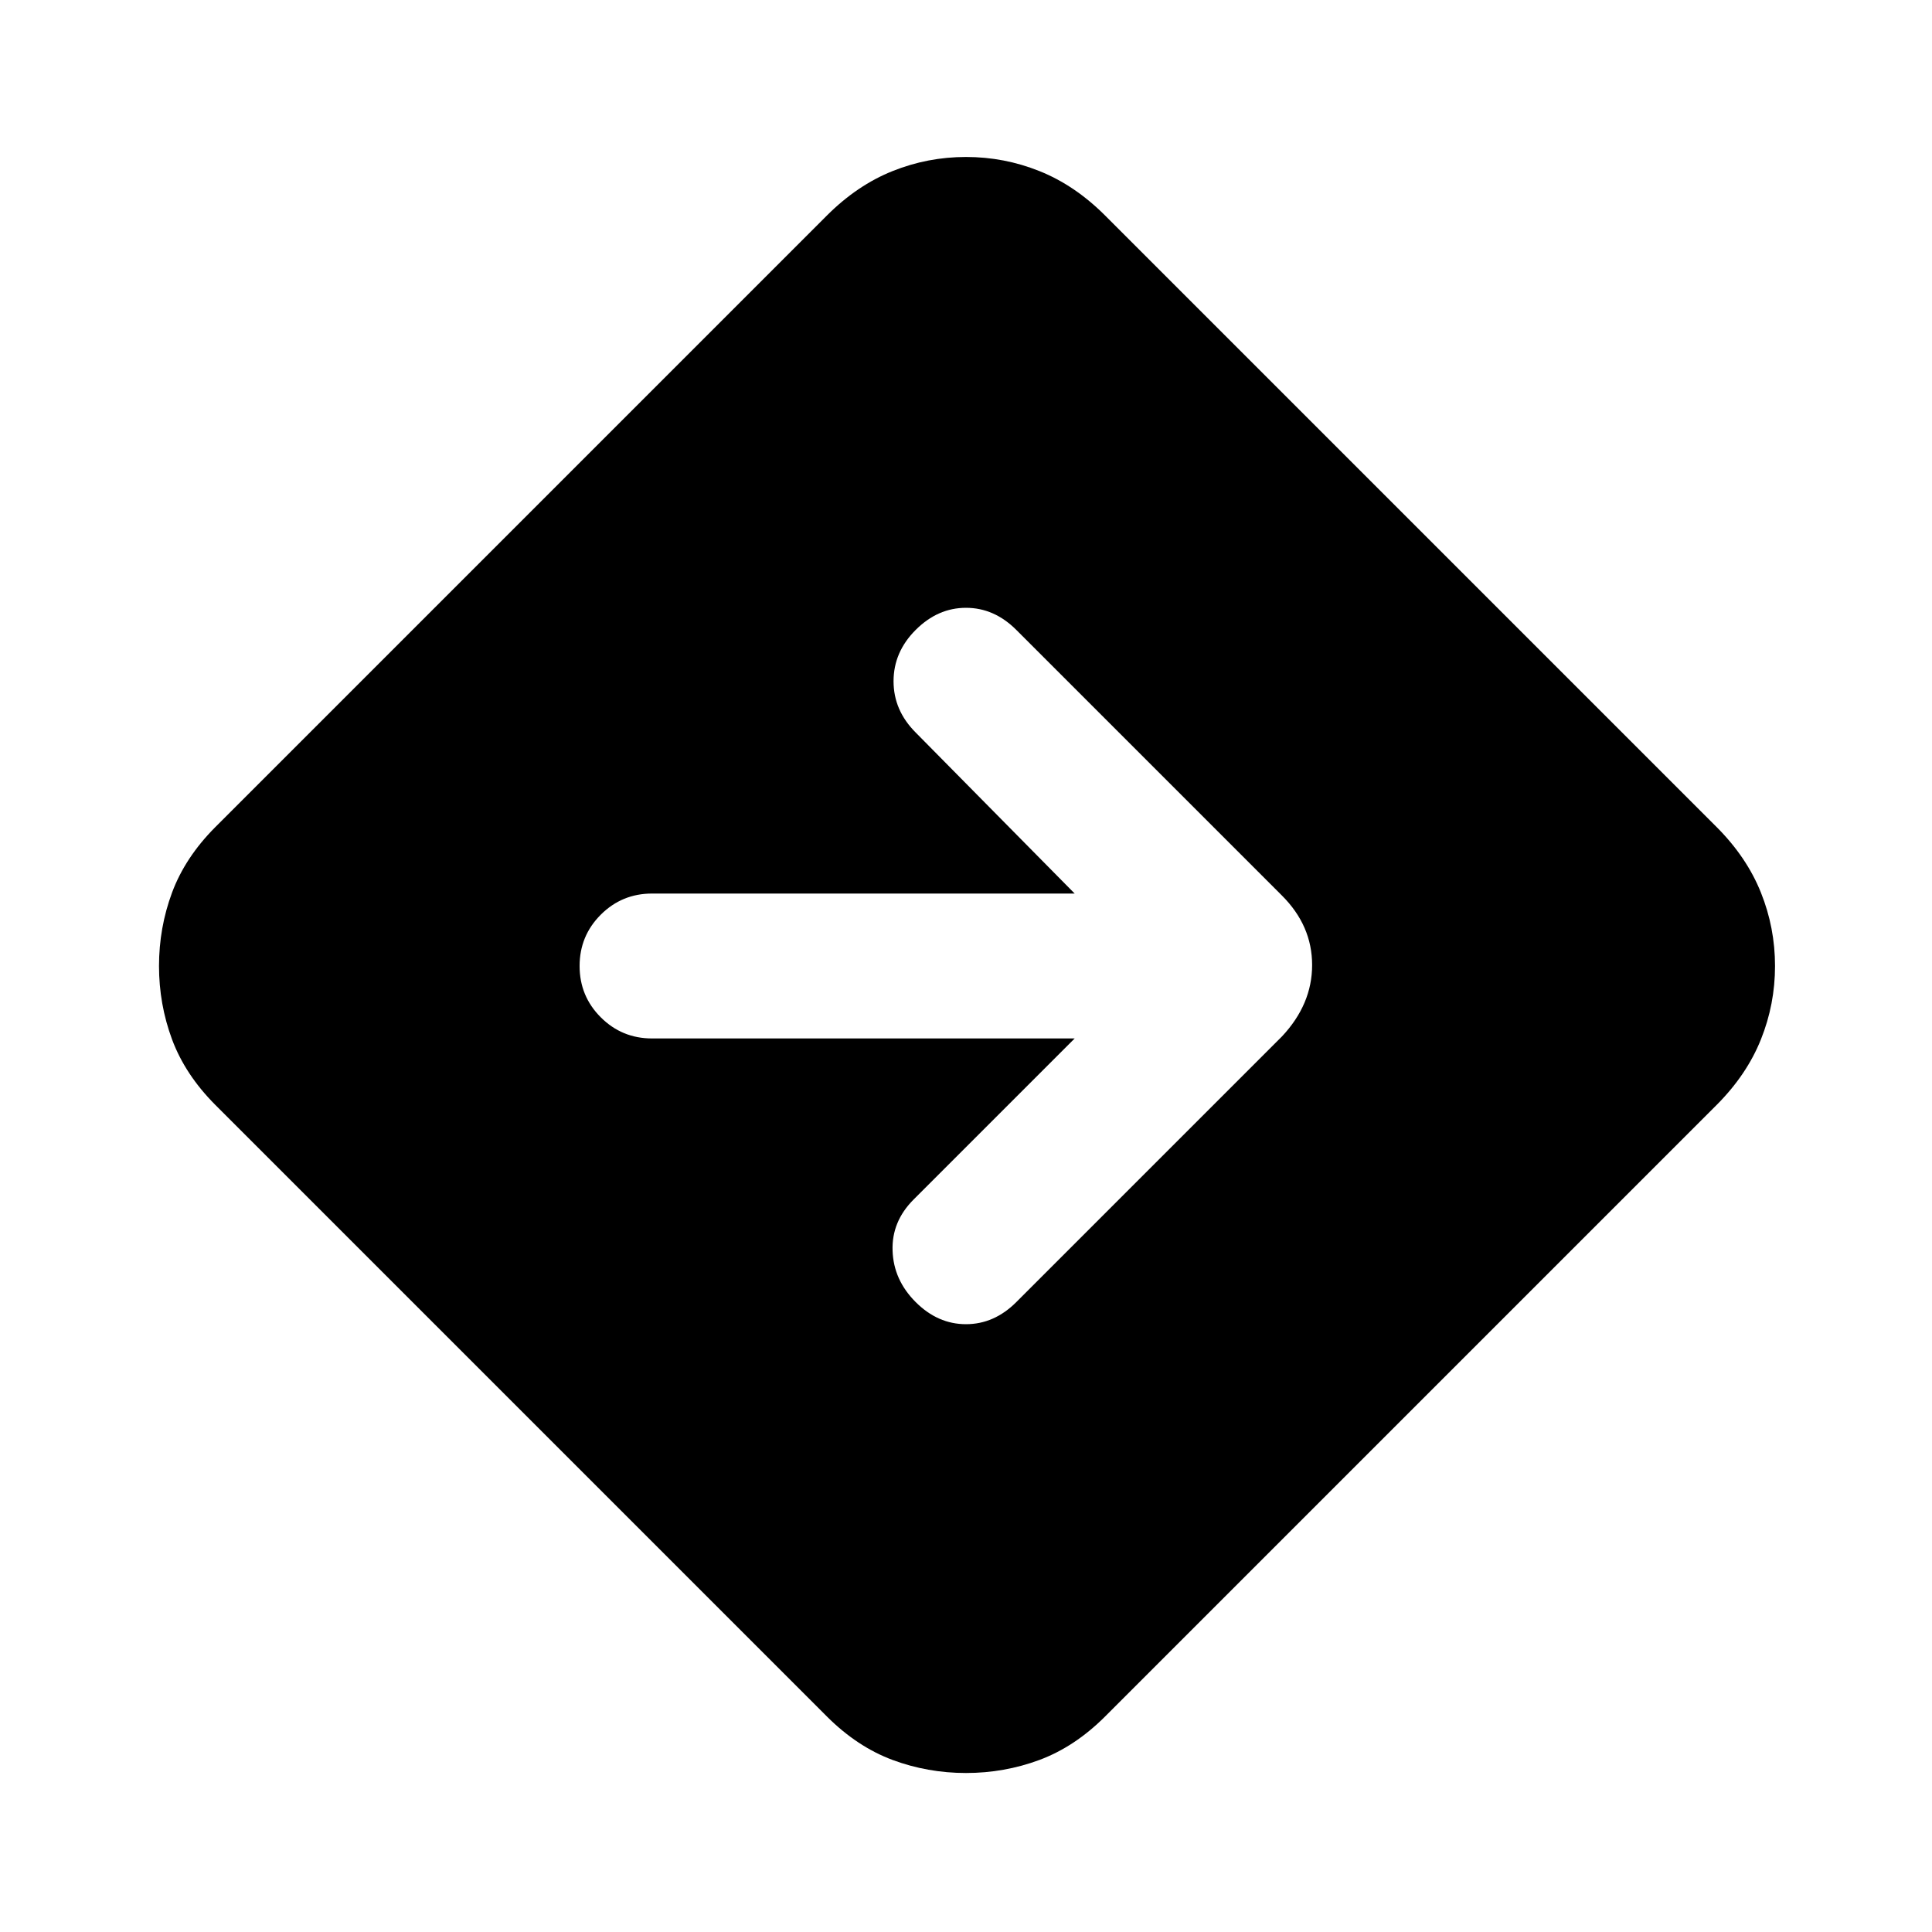 <svg xmlns="http://www.w3.org/2000/svg" height="20" width="20"><path d="M10 18.354q-.396 0-.76-.135-.365-.136-.678-.448l-6.333-6.333q-.312-.313-.448-.678-.135-.364-.135-.76t.135-.76q.136-.365.448-.678l6.333-6.333q.313-.312.678-.458.364-.146.76-.146t.76.146q.365.146.678.458l6.333 6.333q.312.313.458.678.146.364.146.76t-.146.76q-.146.365-.458.678l-6.333 6.333q-.313.312-.678.448-.364.135-.76.135Zm1.125-7.604-1.667 1.667q-.229.229-.218.531.01.302.239.531.229.229.521.229.292 0 .521-.229l2.75-2.75q.312-.333.312-.739 0-.407-.312-.719l-2.75-2.75q-.229-.229-.521-.229-.292 0-.521.229-.229.229-.229.531 0 .302.229.531l1.646 1.667H6.75q-.312 0-.531.219Q6 9.688 6 10q0 .312.219.531.219.219.531.219Z"/></svg>
